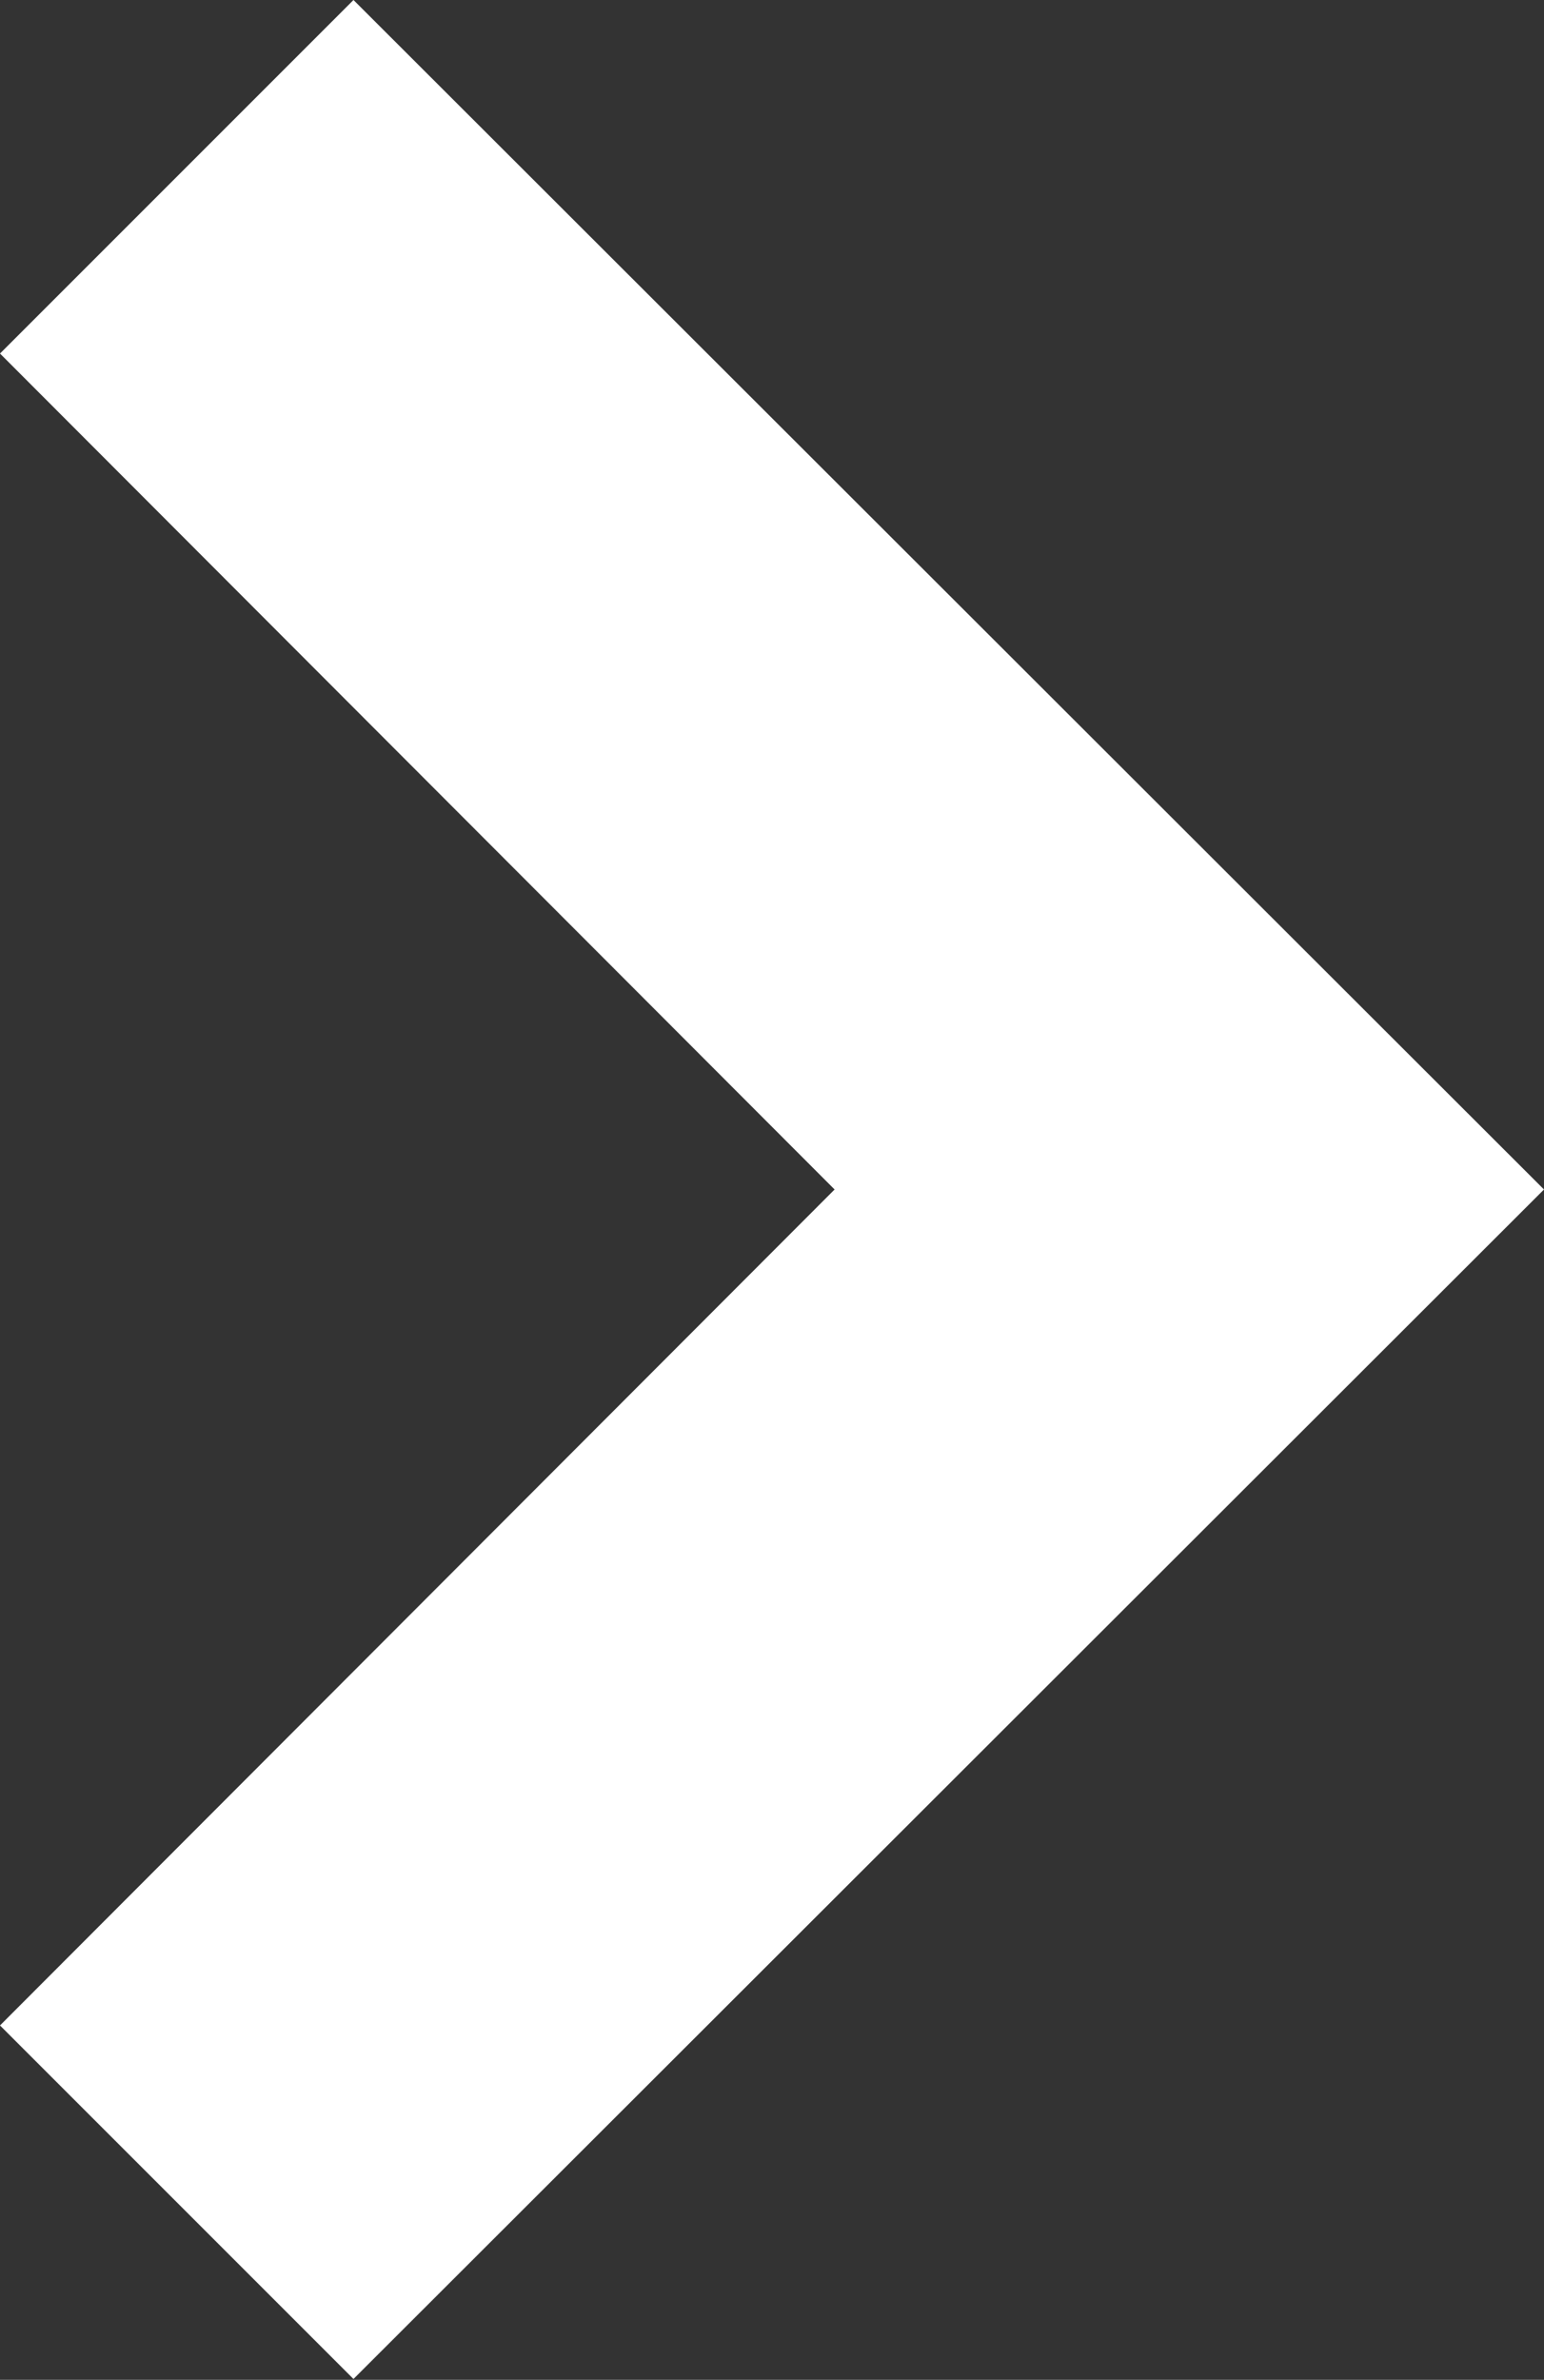 <svg width="12.58" height="19.387" viewBox="0 0 12.58 19.387" fill="none" xmlns="http://www.w3.org/2000/svg" xmlns:xlink="http://www.w3.org/1999/xlink">
	<rect x="0" y="0" width="12.58" height="19.387" fill="#333333" stroke="none"/>
	<desc>
			Created with Pixso.
	</desc>
	<defs/>
	<path id="Path 36" d="M12.58 9.69L2.88 19.38L0 16.5L6.8 9.69L0 2.88L2.88 0L12.58 9.69Z" fill="#FFFFFF" fill-opacity="1" fill-rule="nonzero"/>
</svg>

